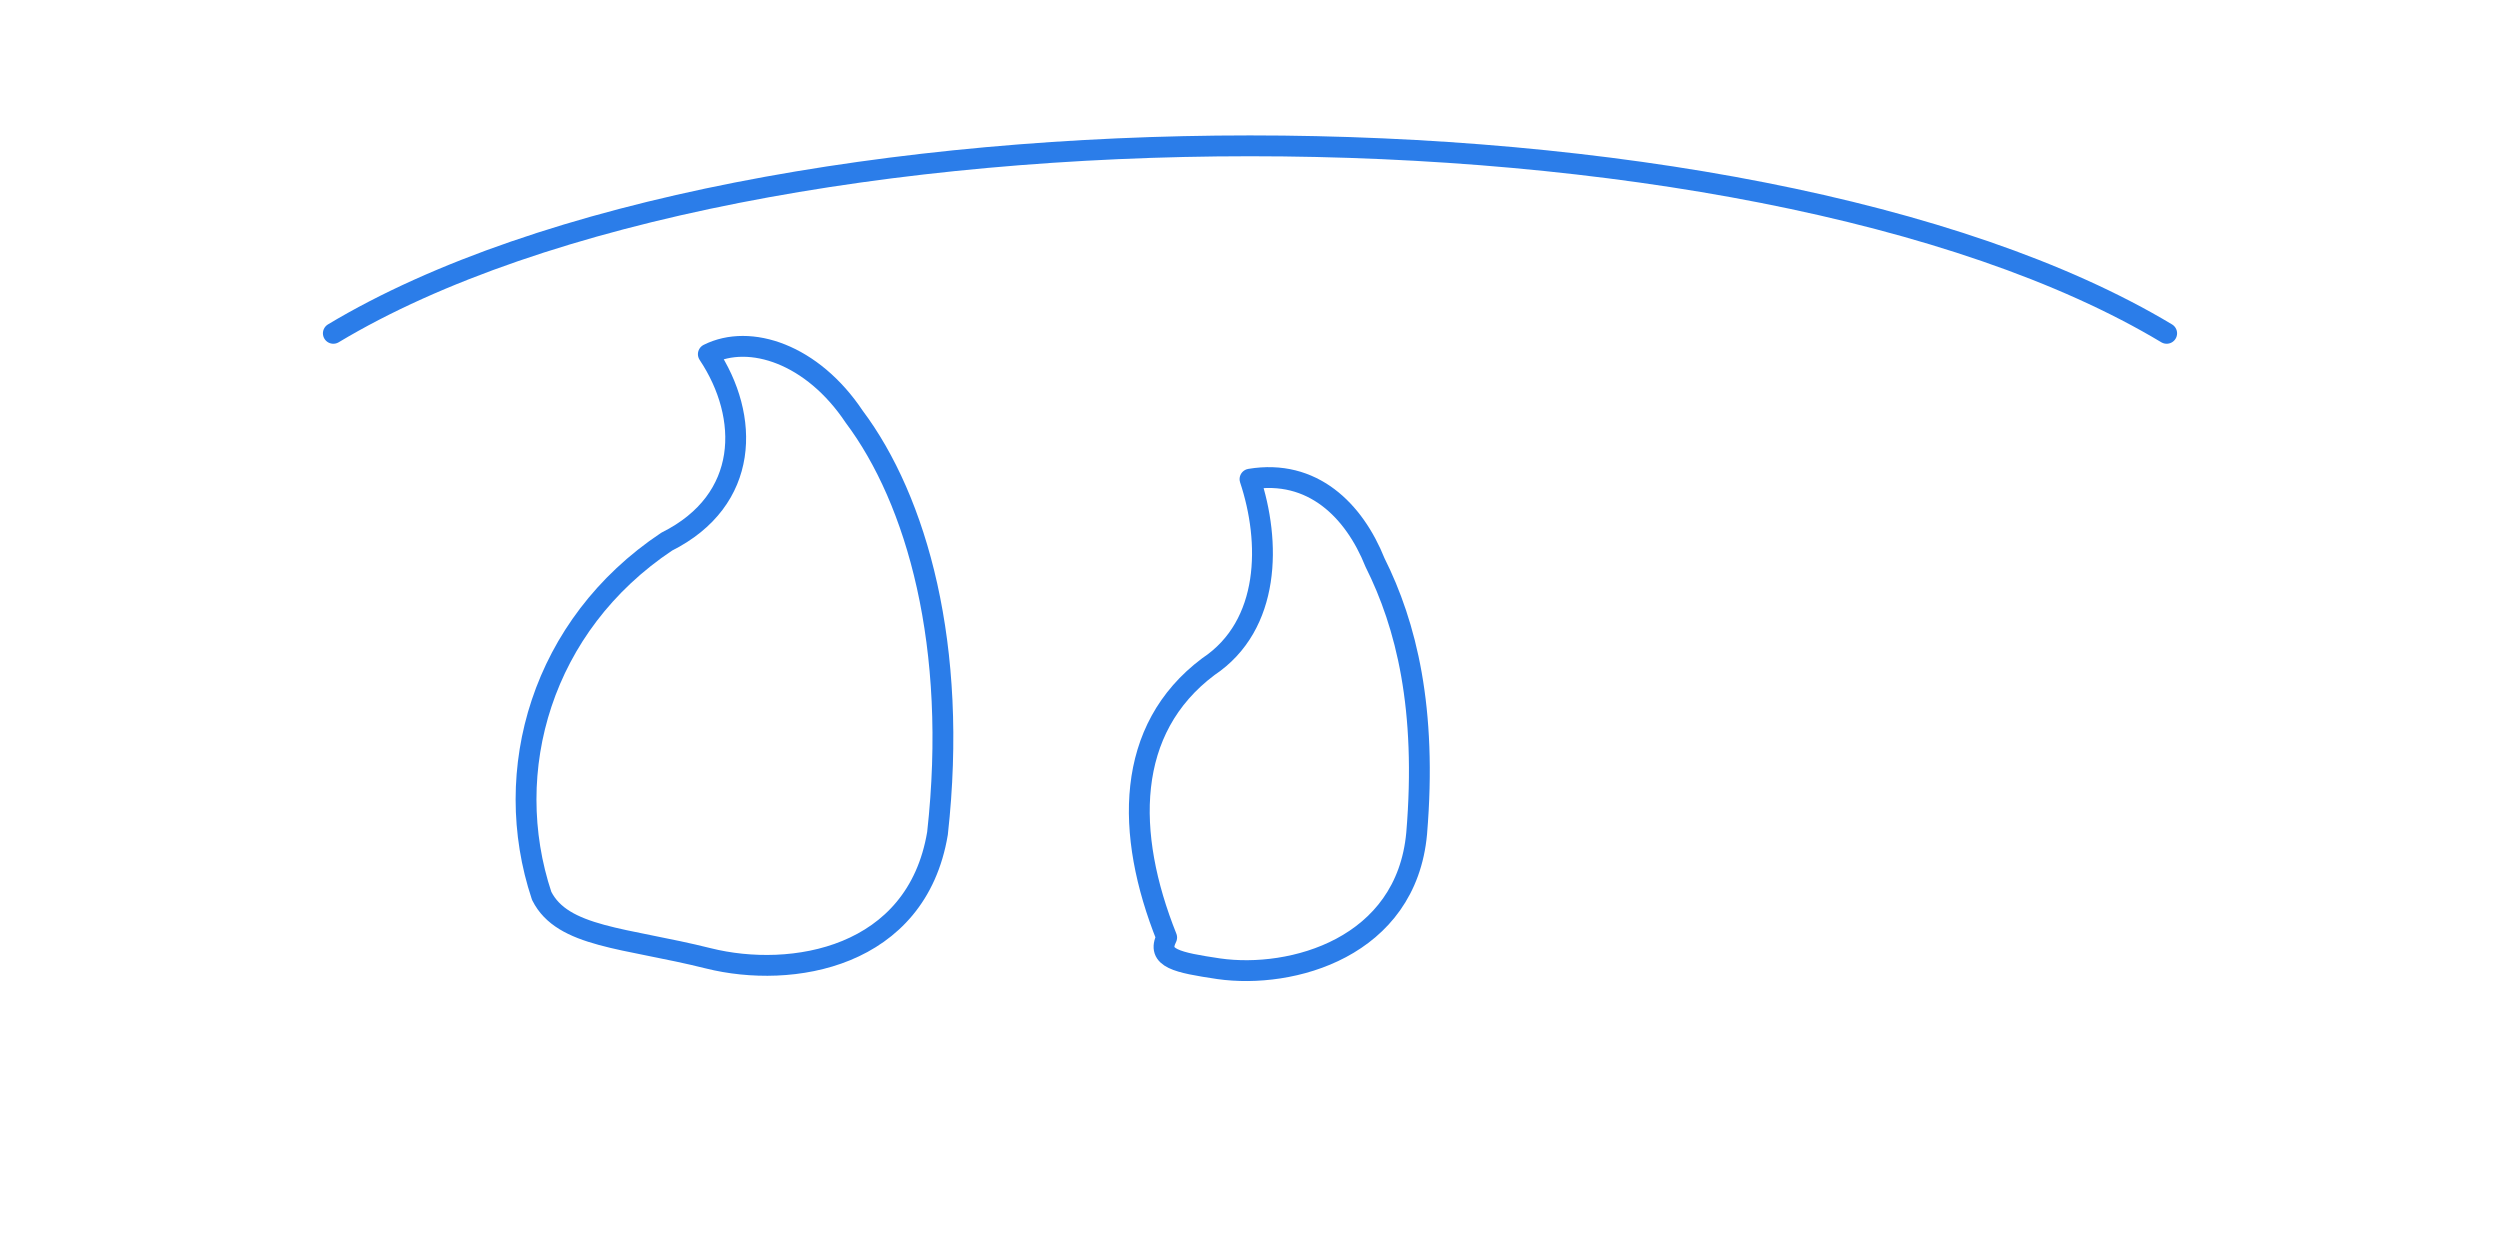 <!-- static/img/bg_animals.svg -->
<svg xmlns="http://www.w3.org/2000/svg" width="1200" height="600" viewBox="0 0 1200 600">
  <g fill="none" stroke="#2b7de91a" stroke-width="10" stroke-linecap="round" stroke-linejoin="round">
    <!-- 犬（シルエット風） -->
    <path d="M260,430 C240,370 260,300 320,260
             C360,240 360,200 340,170
             C360,160 390,170 410,200
             C440,240 460,310 450,400
             C440,460 380,470 340,460
             C300,450 270,450 260,430 Z"/>
    <!-- 猫（シルエット風） -->
    <path d="M560,450 C540,400 540,350 580,320
             C610,300 610,260 600,230
             C630,225 650,245 660,270
             C675,300 685,340 680,400
             C675,455 620,470 585,465
             C565,462 555,460 560,450 Z"/>
    <!-- アーチ -->
    <path d="M160,160 C360,40 840,40 1040,160"/>
  </g>
</svg>